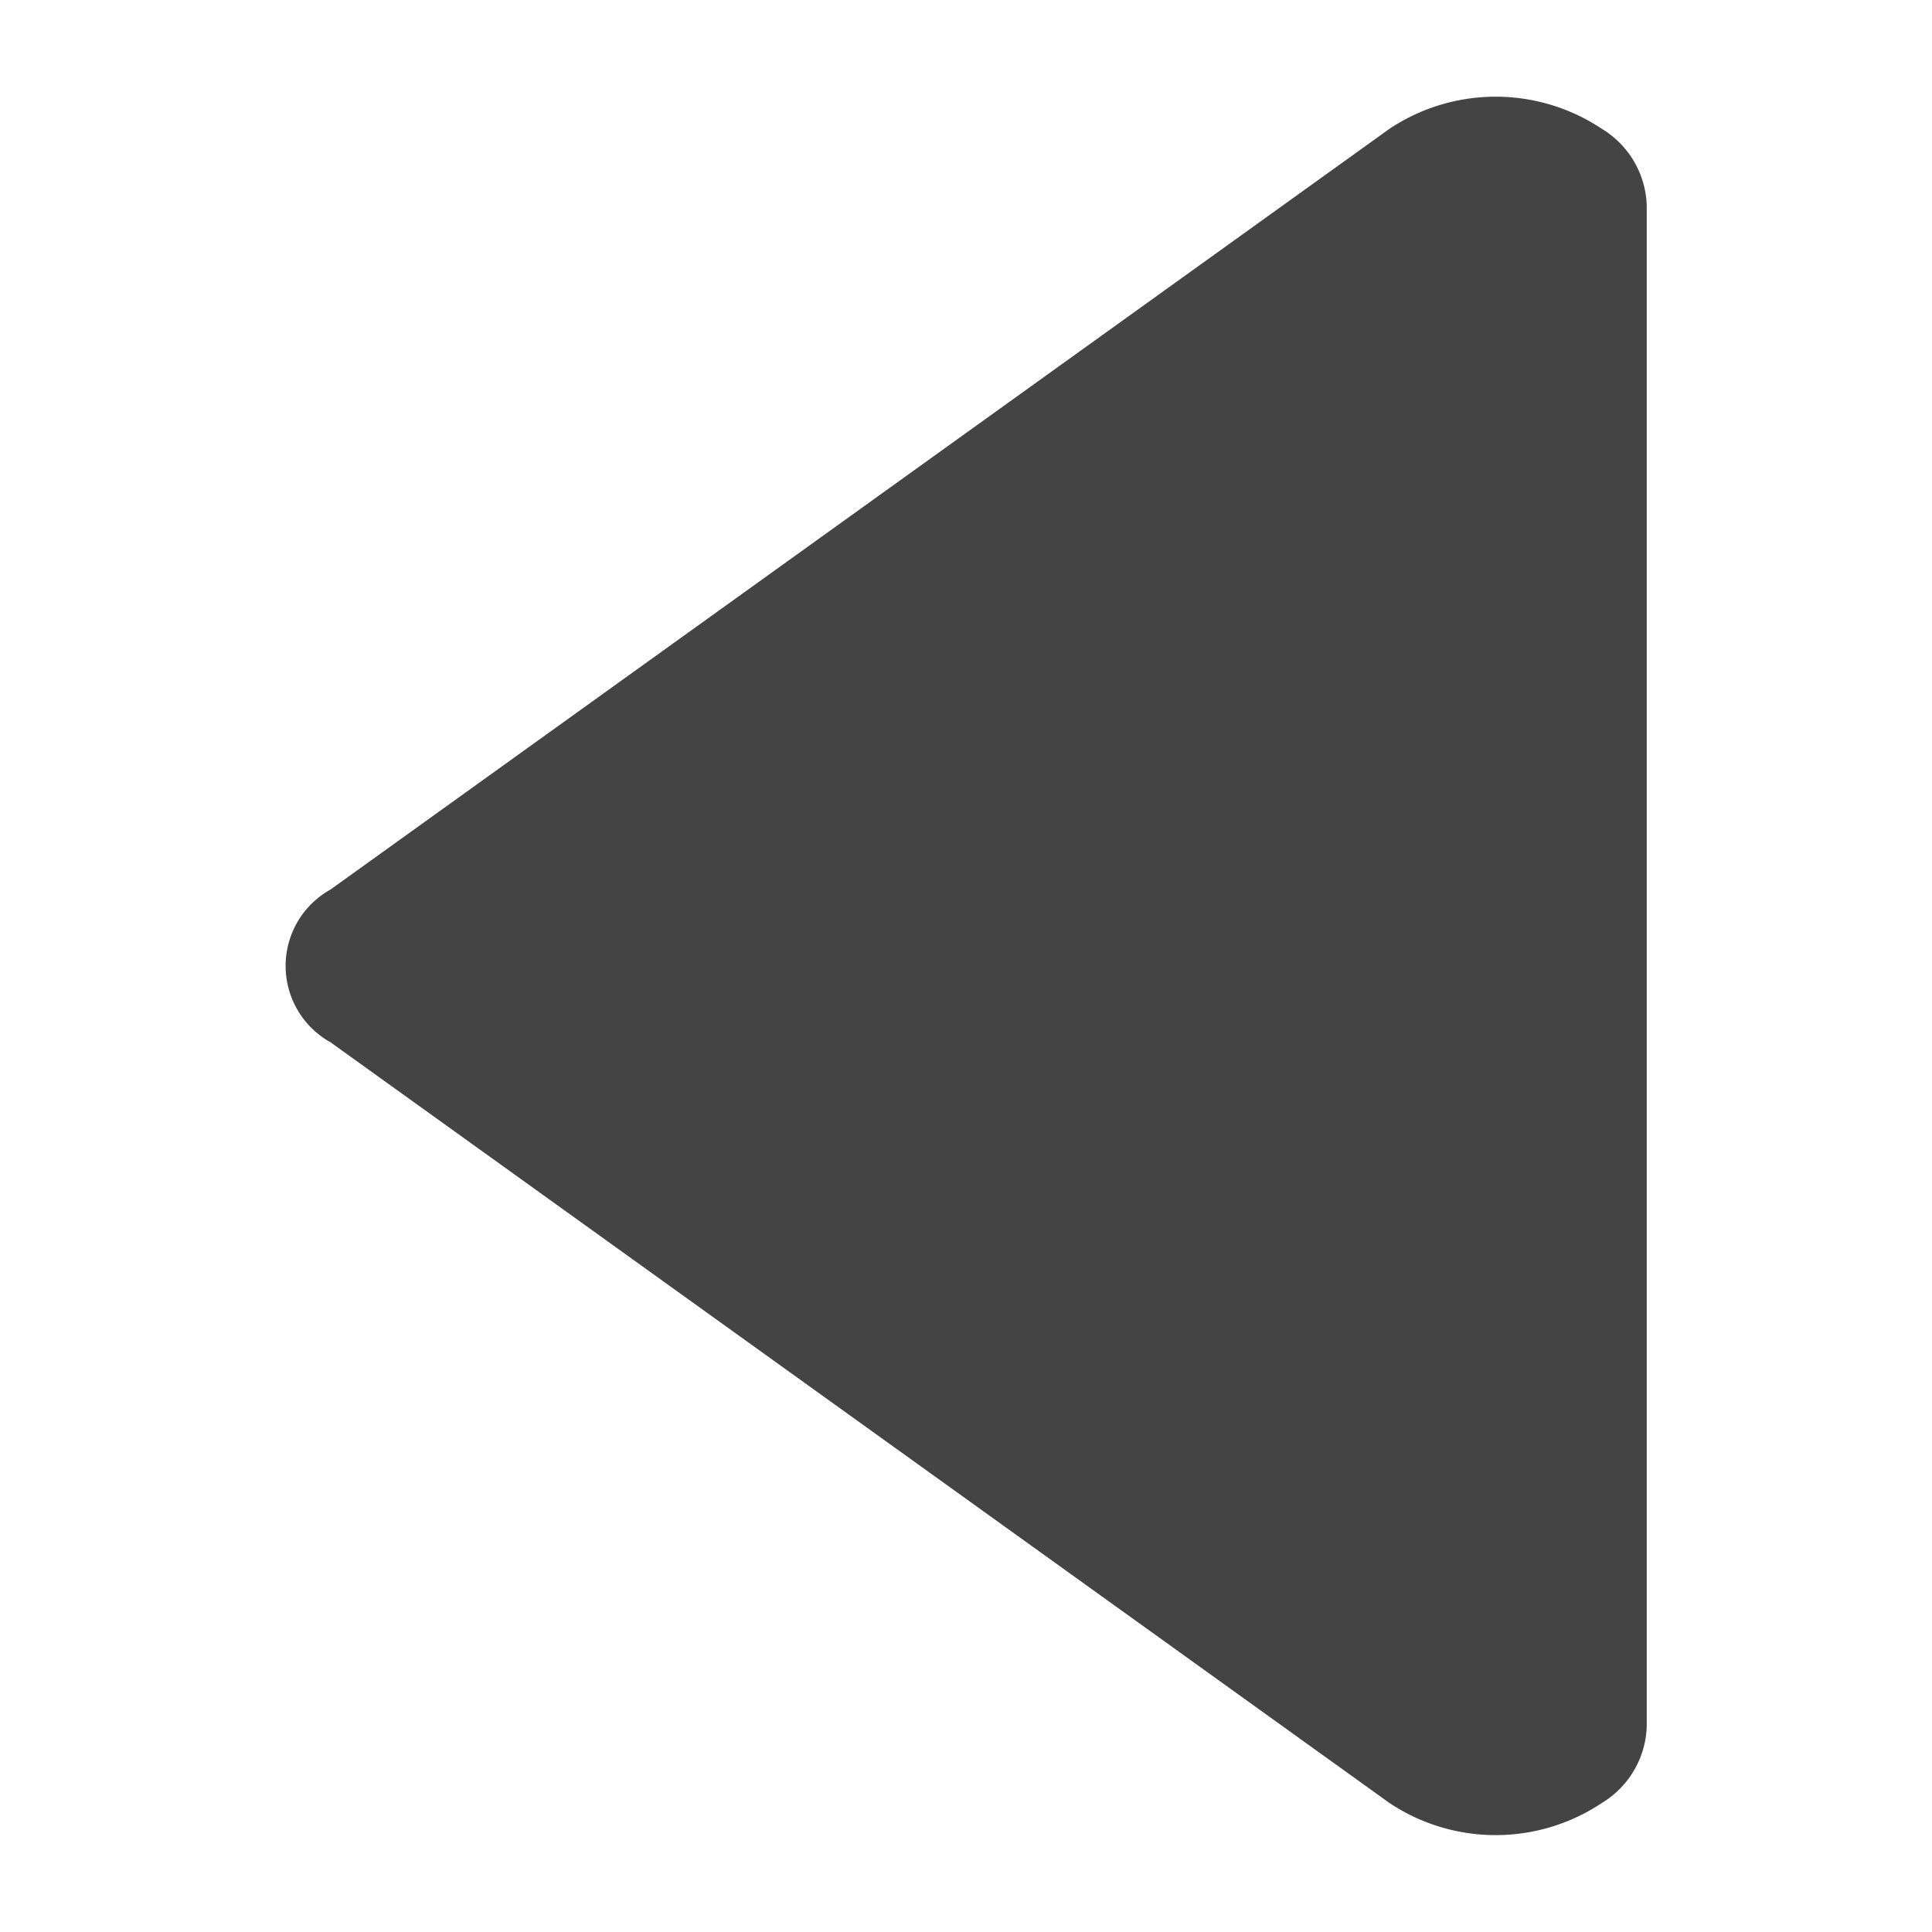 <svg xmlns="http://www.w3.org/2000/svg" width="20" height="20" viewBox="0 0 20 20">
  <defs>
    <style>
      .cls-1 {
        fill: #444;
        fill-rule: evenodd;
      }
    </style>
  </defs>
  <path id="arrow_L" data-name="arrow L" class="cls-1" d="M485.63,260.664a0.963,0.963,0,0,0,.464-0.791V244.125a0.964,0.964,0,0,0-.464-0.791,1.983,1.983,0,0,0-2.2,0l-10.961,7.874a0.905,0.905,0,0,0,0,1.582l10.961,7.874A1.983,1.983,0,0,0,485.63,260.664Z" transform="translate(-469.047 -242)"/>
</svg>
